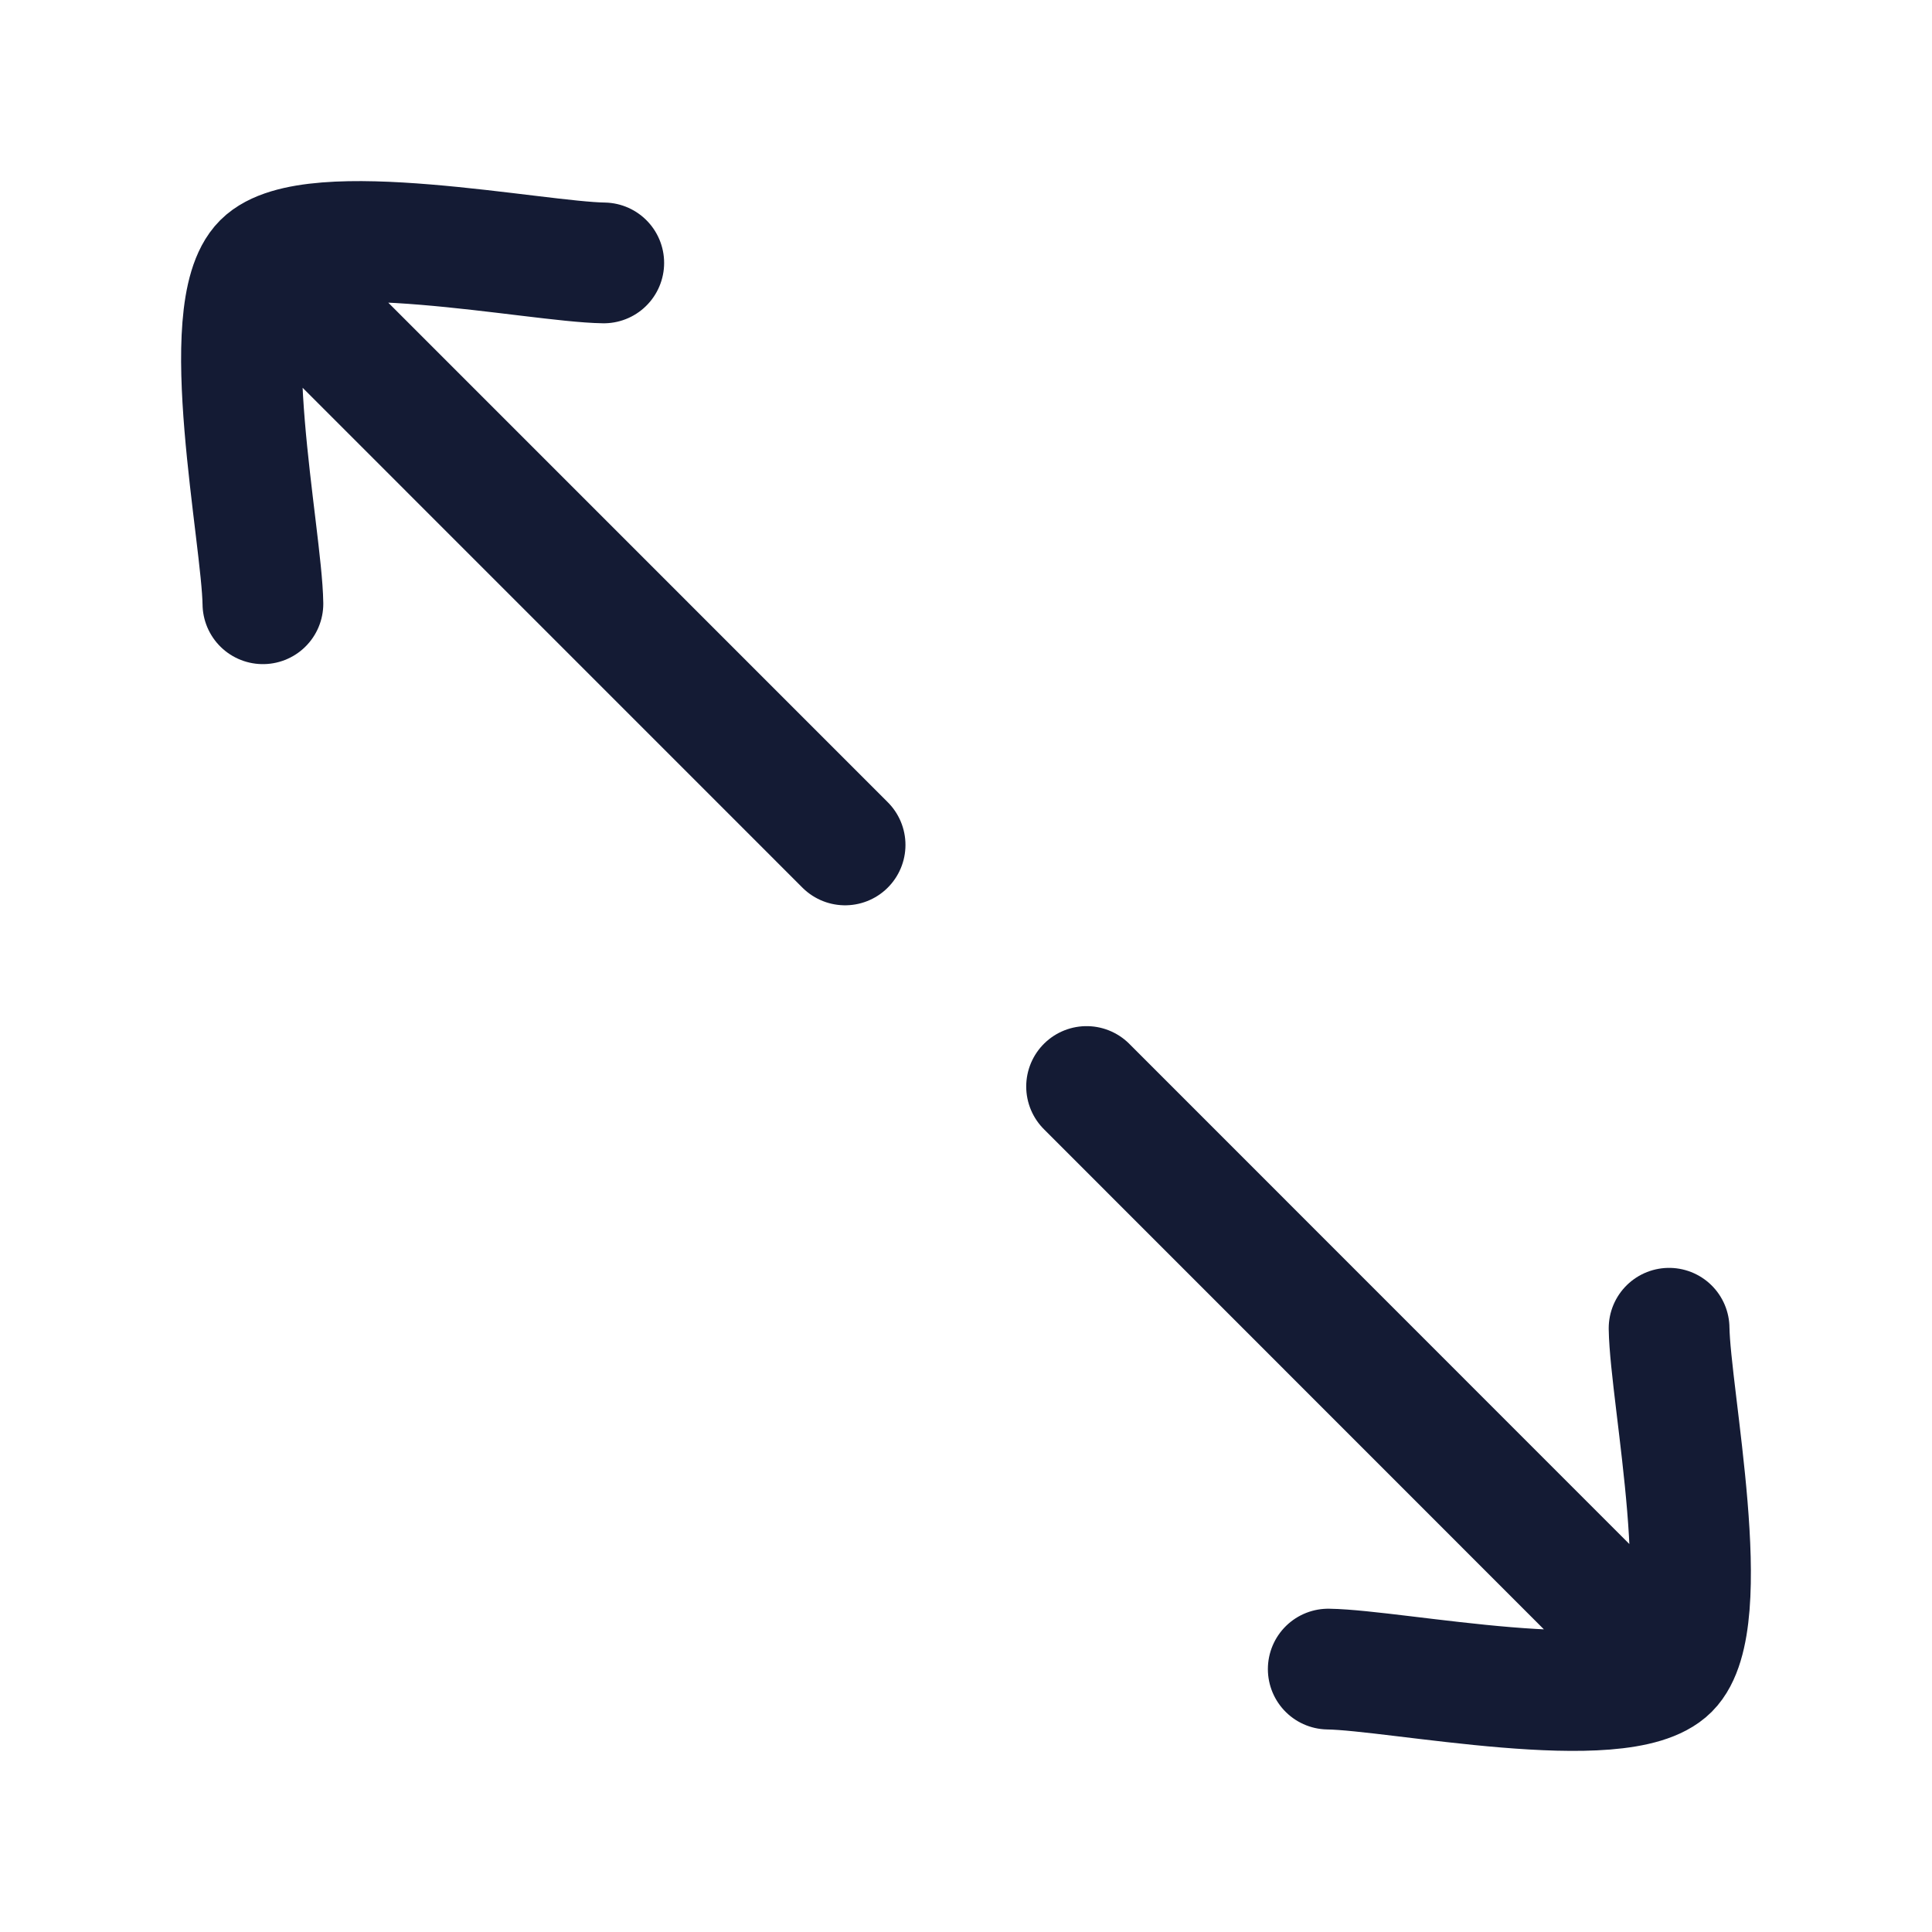 <svg viewBox="0 0 24 24" fill="none" xmlns="http://www.w3.org/2000/svg">
<path d="M7.5 3.266C6.656 3.254 3.859 2.673 3.266 3.266C2.673 3.859 3.254 6.656 3.266 7.5M3.494 3.491L10.498 10.496M20.734 16.5C20.746 17.344 21.327 20.141 20.734 20.734C20.141 21.327 17.344 20.746 16.5 20.734M13.498 13.497L20.502 20.503" stroke="#141B34" stroke-width="1.5" stroke-linecap="round" stroke-linejoin="round"/>
</svg>
